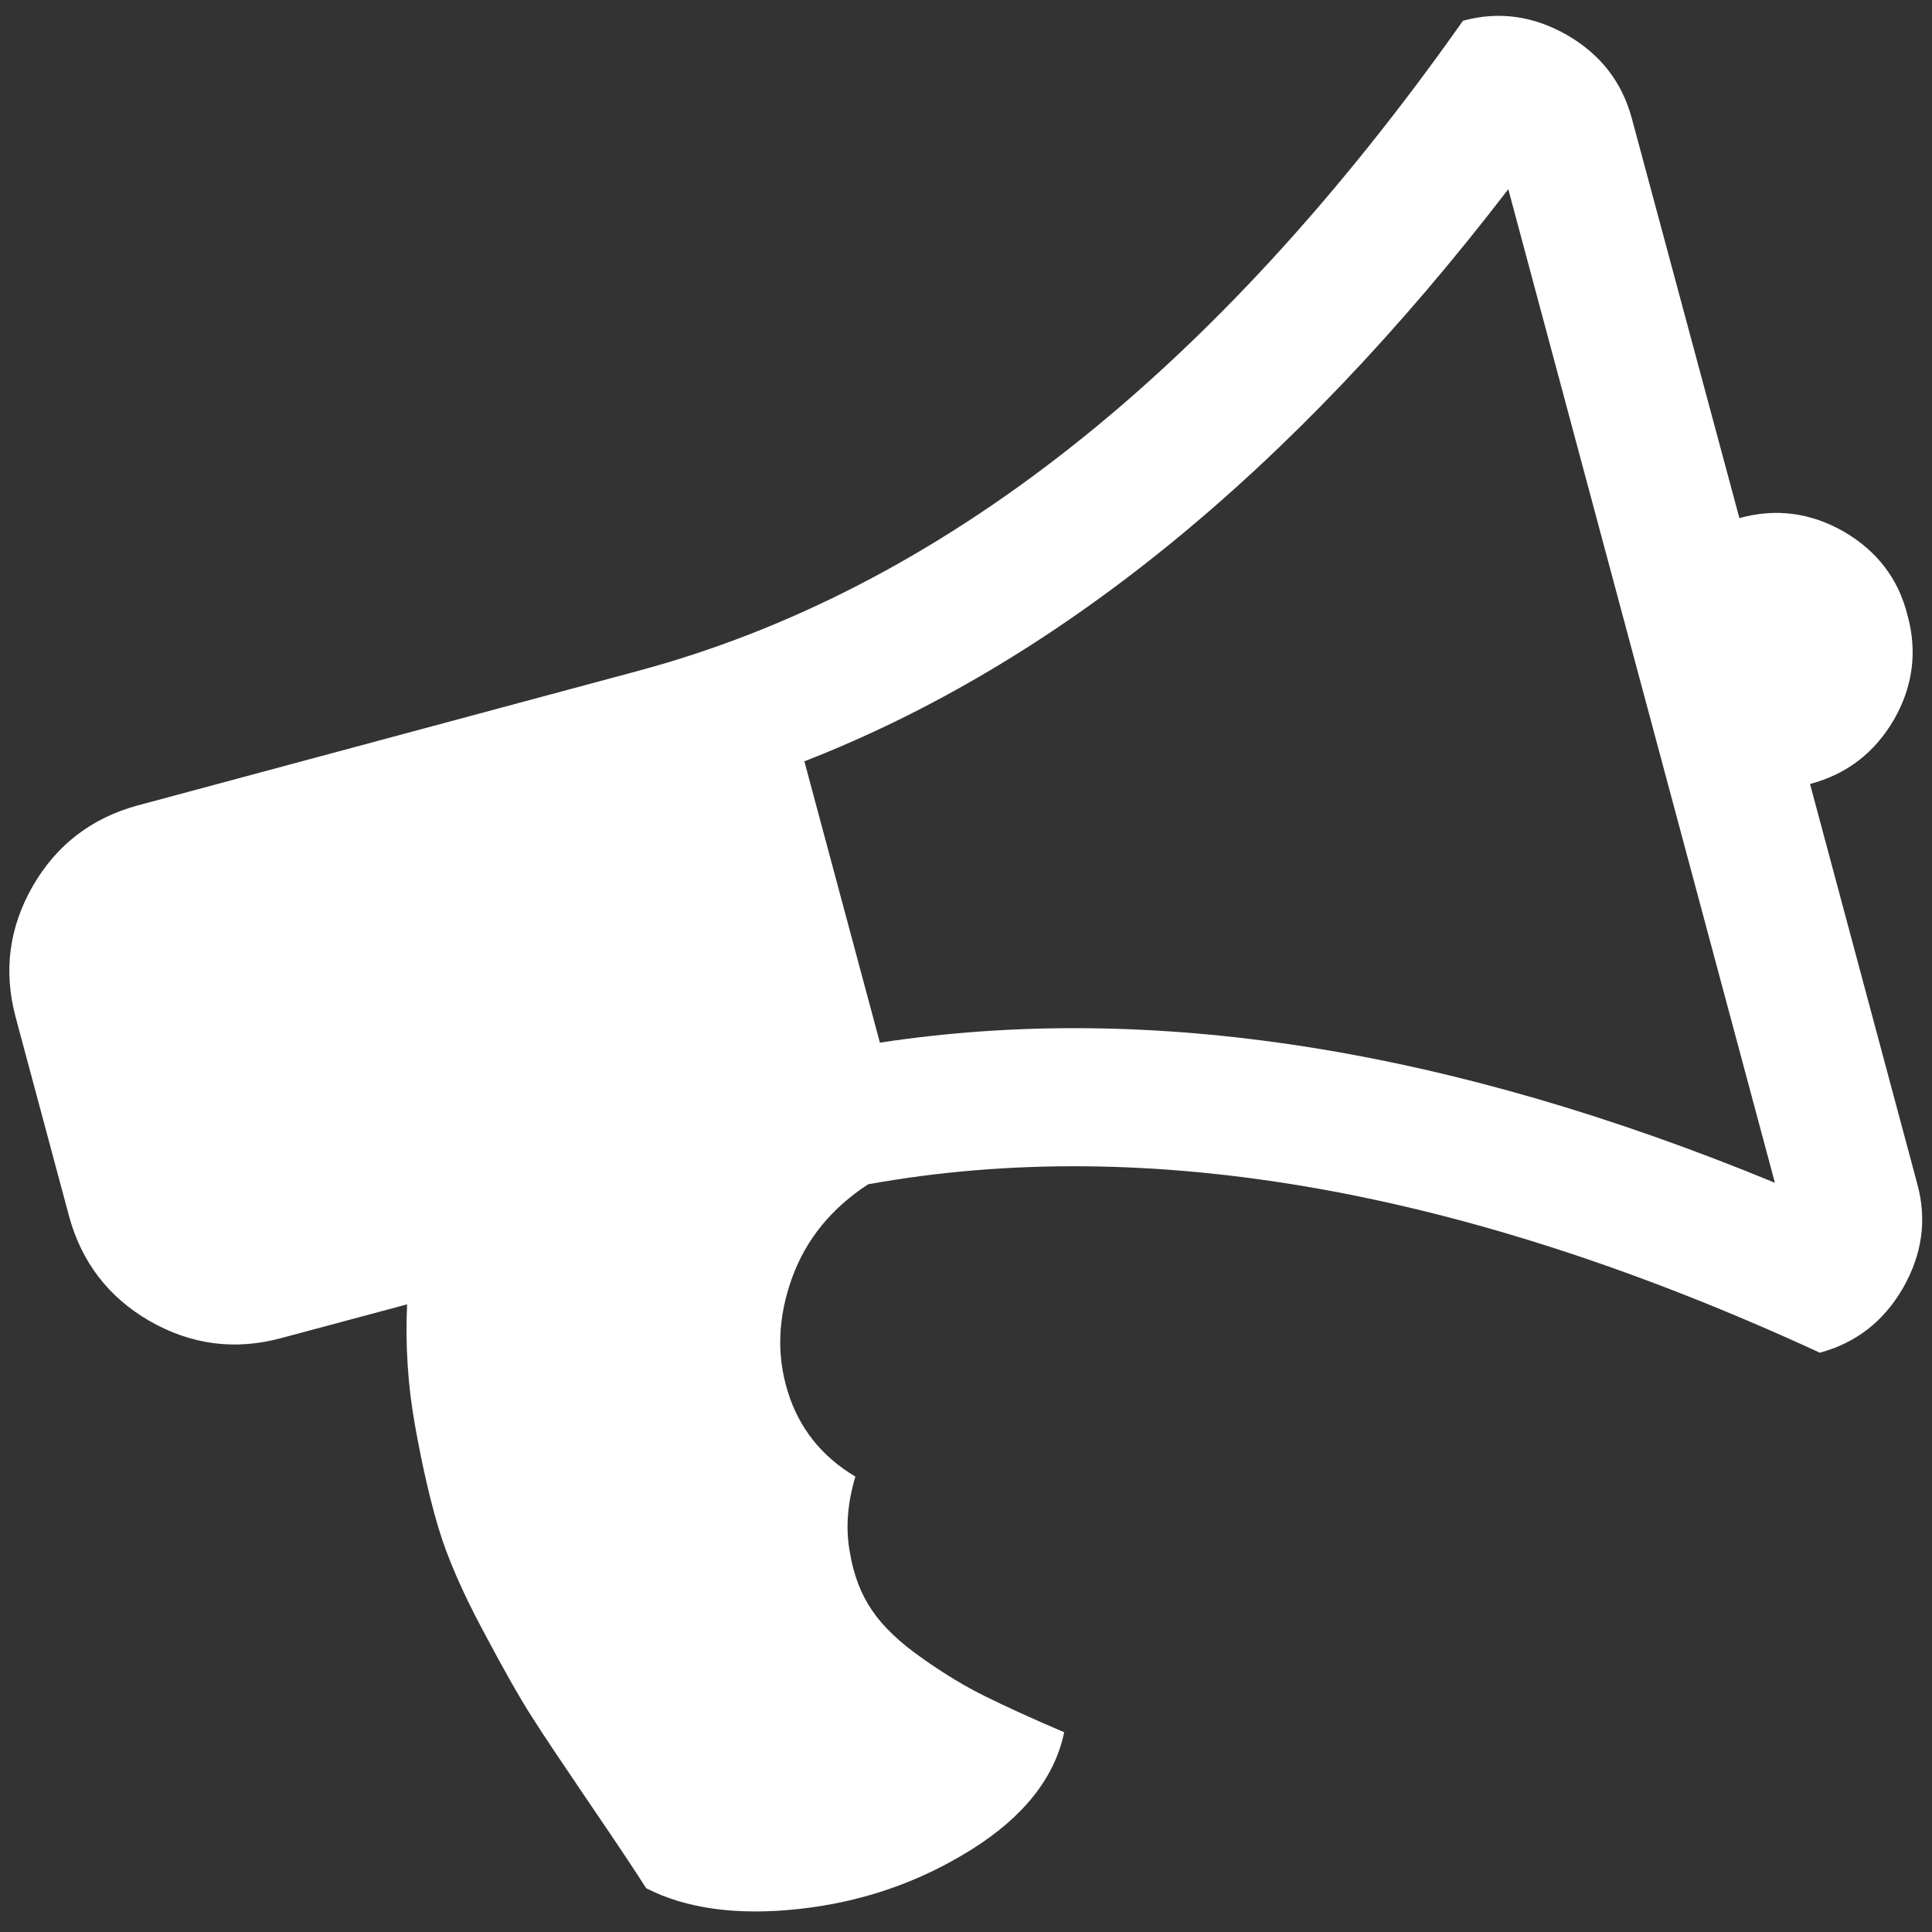 <?xml version="1.0" encoding="utf-8"?>
<!-- Generator: Adobe Illustrator 22.1.0, SVG Export Plug-In . SVG Version: 6.00 Build 0)  -->
<svg version="1.1" id="Capa_1" xmlns="http://www.w3.org/2000/svg" xmlns:xlink="http://www.w3.org/1999/xlink" x="0px" y="0px"
	 viewBox="0 0 511.6 511.6" style="enable-background:new 0 0 511.6 511.6;" xml:space="preserve">
<rect x="0" y="0" width="511.6" height="511.6" fill="#333333" stroke="none"/>
<style type="text/css">
	.st0{fill:#FFFFFF;}
</style>
<g>
	<path class="st0" d="M488.3,140.8c-8.7-5-18-6.3-27.7-3.6l0,0L432.1,31.3c-2.6-9.6-8.3-16.9-17.1-22c-8.9-5.1-18.1-6.4-27.6-3.8
		c-65.8,93.3-138.7,150.8-218.6,172.2L36.4,213.3c-12.1,3.3-21.4,10.4-27.7,21.3c-6.3,11-7.8,22.5-4.6,34.6l14.2,52.9
		c3.3,12.1,10.4,21.4,21.3,27.7c11,6.3,22.5,7.8,34.6,4.6l33.6-9c-0.5,10.8,0.2,21.5,2.1,32.1c1.9,10.6,4,19.8,6.3,27.4
		c2.3,7.6,6.2,16.6,11.6,26.7c5.4,10.2,9.7,17.8,12.9,22.8c3.2,5.1,8.5,12.9,15.8,23.7c7.3,10.7,12.2,18.1,14.6,21.9
		c10.5,5.4,24,7.3,40.5,5.5c16.5-1.8,31.7-7,45.6-15.7c13.9-8.7,22.1-19.1,24.6-31.1c-8.5-3.6-15.4-6.8-20.7-9.4
		c-5.3-2.6-11-6-16.9-10.2c-6-4.2-10.4-8.4-13.3-12.7c-2.9-4.2-4.9-9.4-5.9-15.6c-1.1-6.1-0.6-12.7,1.5-19.8
		c-8.9-5.3-14.9-12.8-17.9-22.5c-3-9.7-2.6-19.7,1.1-30c3.7-10.3,10.5-18.6,20.2-24.9c74.2-13.4,158.3,1.4,252,44.6
		c9.6-2.6,16.9-8.3,22-17.1c5.1-8.9,6.4-18.1,3.8-27.6l-28.4-105.9c9.8-2.6,17.1-8.3,22.2-17c5-8.7,6.3-18,3.6-27.7
		C502.7,153.2,497,145.9,488.3,140.8z M470,313.2c-86.6-35.7-165.6-48-237-37.1l-20-74.5c66.7-26,128.8-76.5,186.4-151.5L470,313.2z
		"/>
</g>
</svg>
